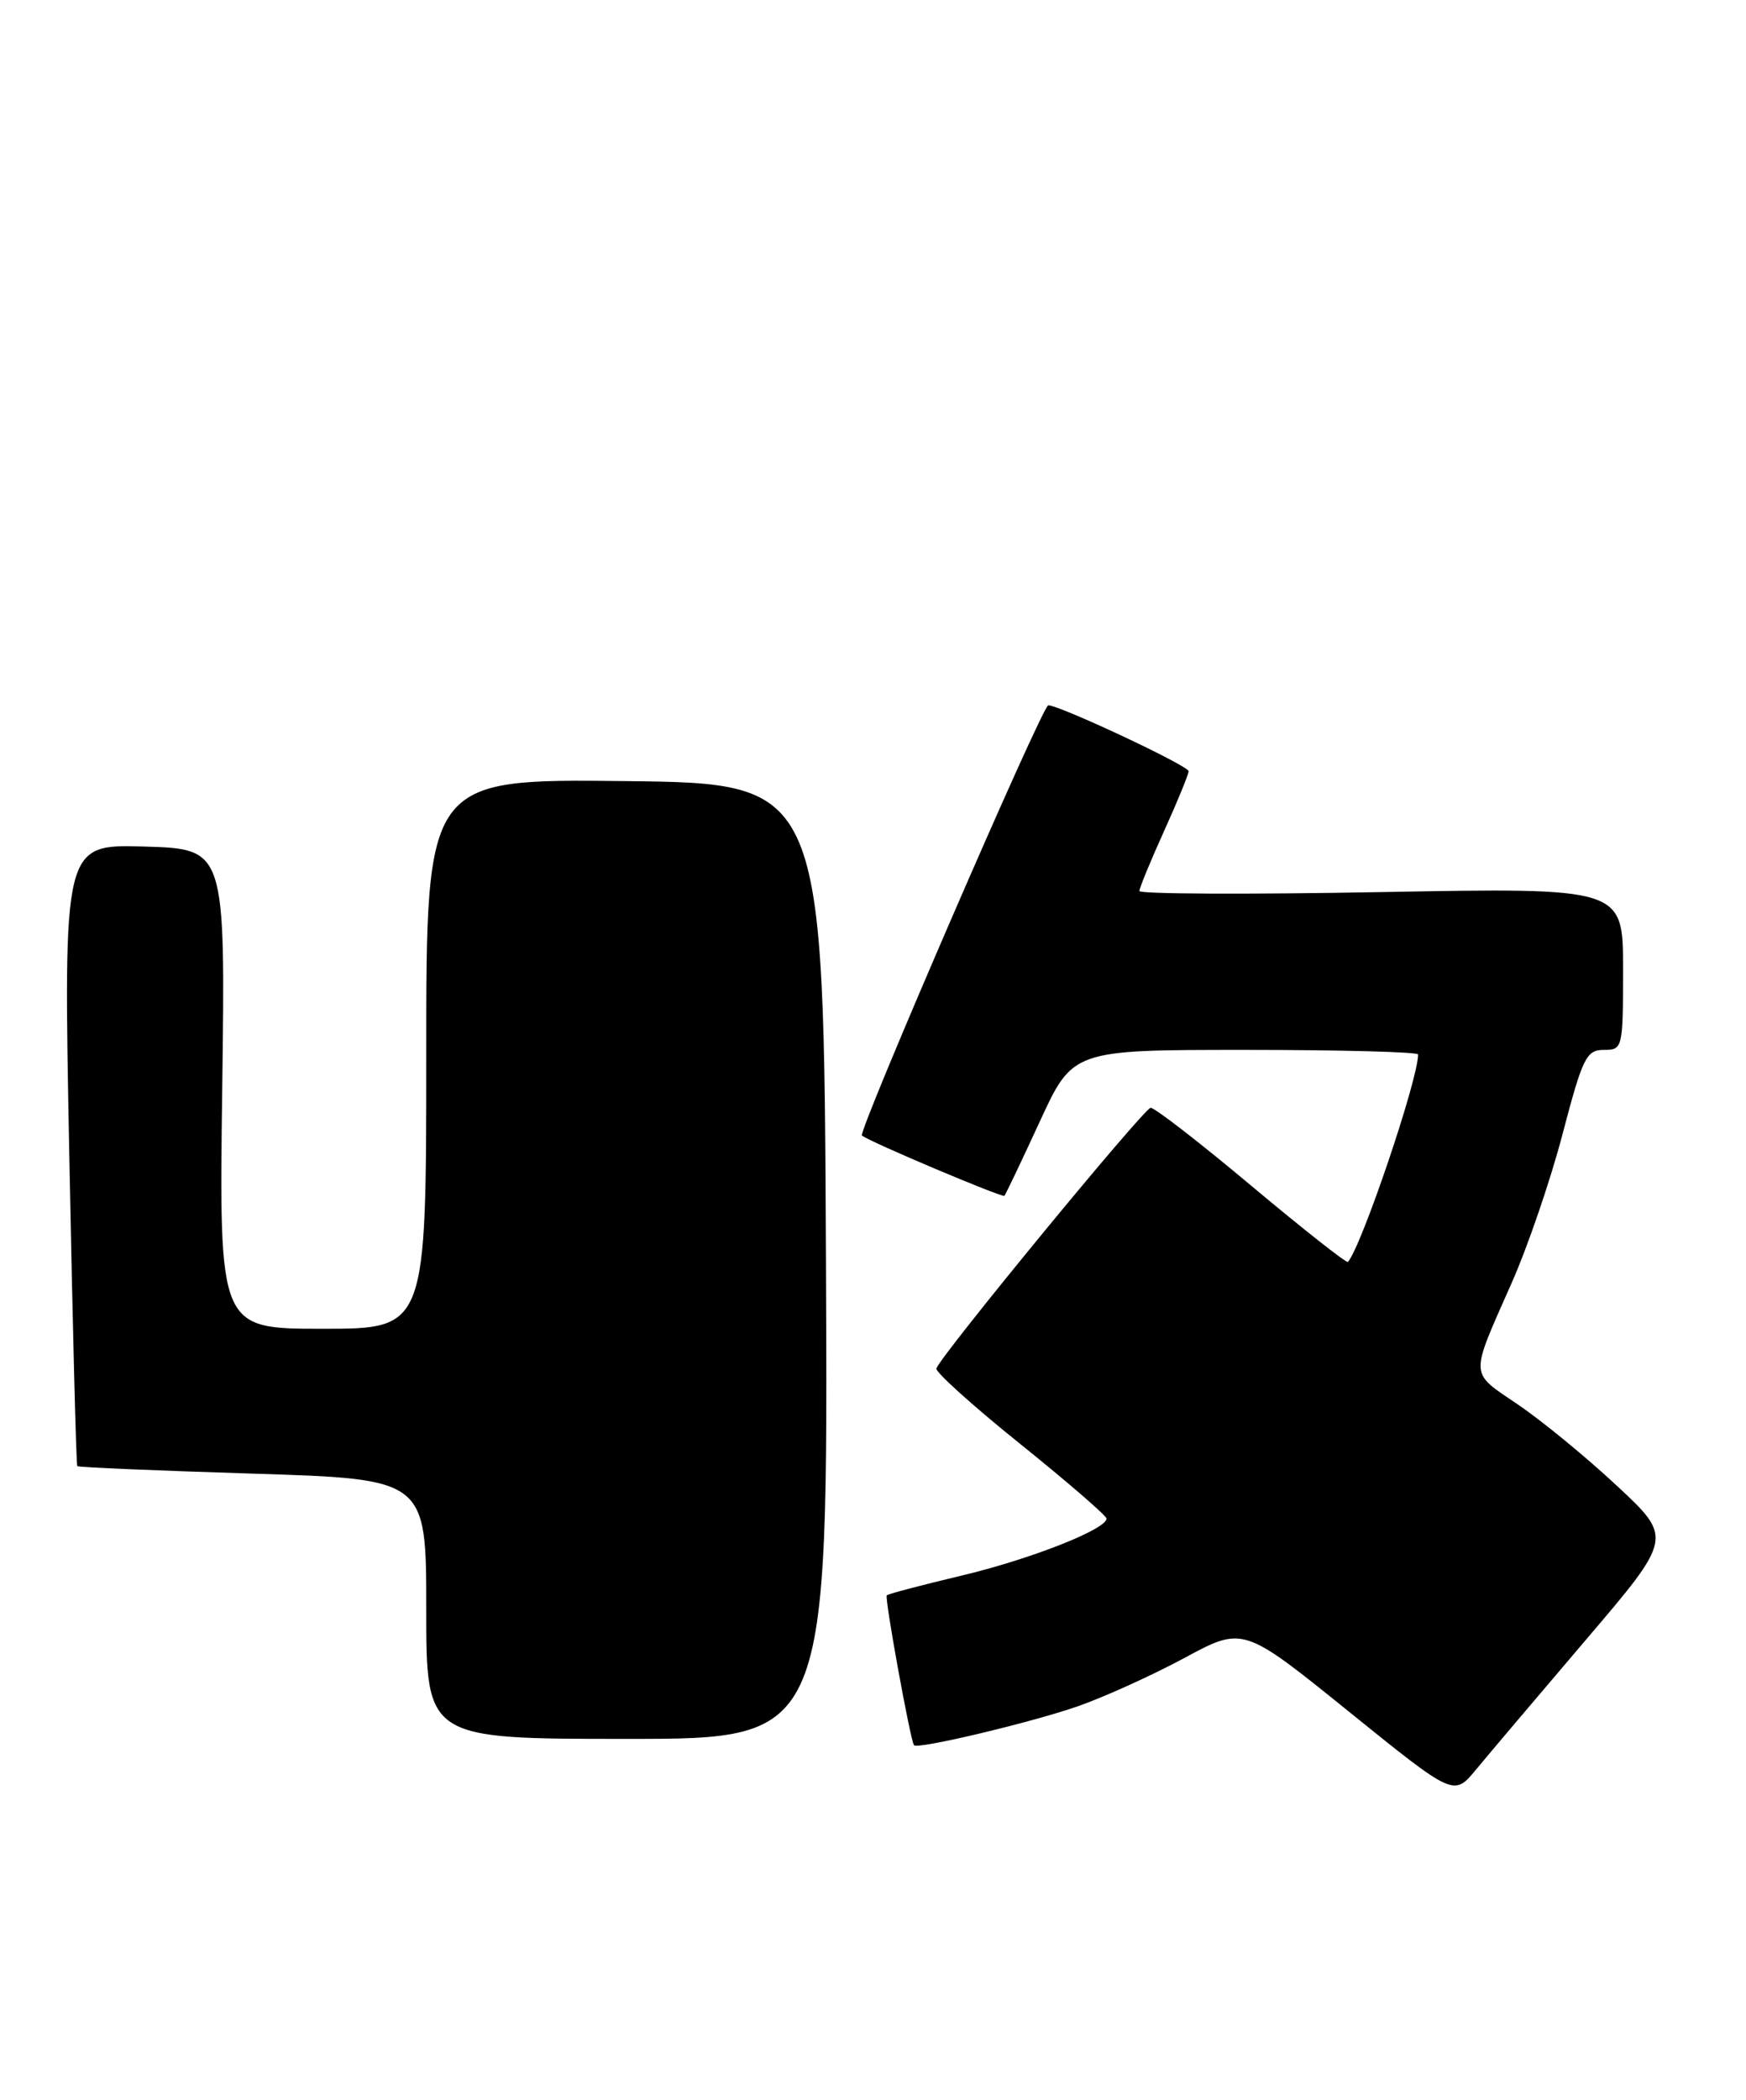 <?xml version="1.0" encoding="UTF-8" standalone="no"?>
<!DOCTYPE svg PUBLIC "-//W3C//DTD SVG 1.1//EN" "http://www.w3.org/Graphics/SVG/1.1/DTD/svg11.dtd" >
<svg xmlns="http://www.w3.org/2000/svg" xmlns:xlink="http://www.w3.org/1999/xlink" version="1.1" viewBox="0 0 213 256">
 <g >
 <path fill="currentColor"
d=" M 193.40 200.00 C 204.07 187.50 204.07 187.50 197.28 181.17 C 193.55 177.69 188.11 173.22 185.18 171.24 C 179.21 167.18 179.26 168.07 184.40 156.44 C 186.37 152.01 189.18 143.79 190.64 138.19 C 193.07 128.93 193.53 128.00 195.66 128.00 C 197.96 128.00 198.00 127.82 198.00 118.11 C 198.00 108.22 198.00 108.22 168.50 108.76 C 152.28 109.06 139.00 109.00 139.00 108.63 C 139.00 108.26 140.35 104.98 142.00 101.34 C 143.65 97.70 145.00 94.41 145.00 94.02 C 145.00 93.36 129.24 85.97 127.88 85.99 C 127.15 86.00 104.63 137.98 105.15 138.44 C 105.95 139.15 122.28 146.05 122.53 145.79 C 122.68 145.63 124.62 141.56 126.84 136.75 C 130.87 128.00 130.87 128.00 151.94 128.00 C 163.52 128.00 173.00 128.25 173.00 128.56 C 173.00 131.60 166.12 151.92 164.44 153.85 C 164.28 154.04 158.99 149.87 152.69 144.60 C 146.39 139.32 140.85 135.03 140.37 135.06 C 139.55 135.11 114.80 165.20 114.23 166.84 C 114.09 167.26 118.69 171.41 124.47 176.05 C 130.25 180.70 134.98 184.79 134.99 185.14 C 135.01 186.44 125.62 190.13 117.19 192.12 C 112.41 193.26 108.36 194.32 108.18 194.50 C 107.89 194.78 111.05 212.16 111.50 212.77 C 111.90 213.31 125.66 210.04 131.42 208.05 C 134.67 206.92 140.56 204.25 144.50 202.13 C 151.66 198.27 151.66 198.27 164.51 208.64 C 177.36 219.02 177.36 219.02 180.05 215.76 C 181.53 213.97 187.54 206.88 193.40 200.00 Z  M 100.76 153.75 C 100.50 95.50 100.50 95.50 76.25 95.23 C 52.00 94.96 52.00 94.96 52.00 128.48 C 52.00 162.00 52.00 162.00 39.36 162.00 C 26.72 162.00 26.72 162.00 27.11 132.75 C 27.50 103.50 27.50 103.50 17.61 103.21 C 7.72 102.92 7.72 102.92 8.45 140.71 C 8.86 161.50 9.29 178.61 9.43 178.75 C 9.56 178.89 19.19 179.30 30.83 179.66 C 52.00 180.32 52.00 180.32 52.00 196.16 C 52.00 212.00 52.00 212.00 76.51 212.00 C 101.02 212.00 101.02 212.00 100.76 153.75 Z "/>
</g>
</svg>